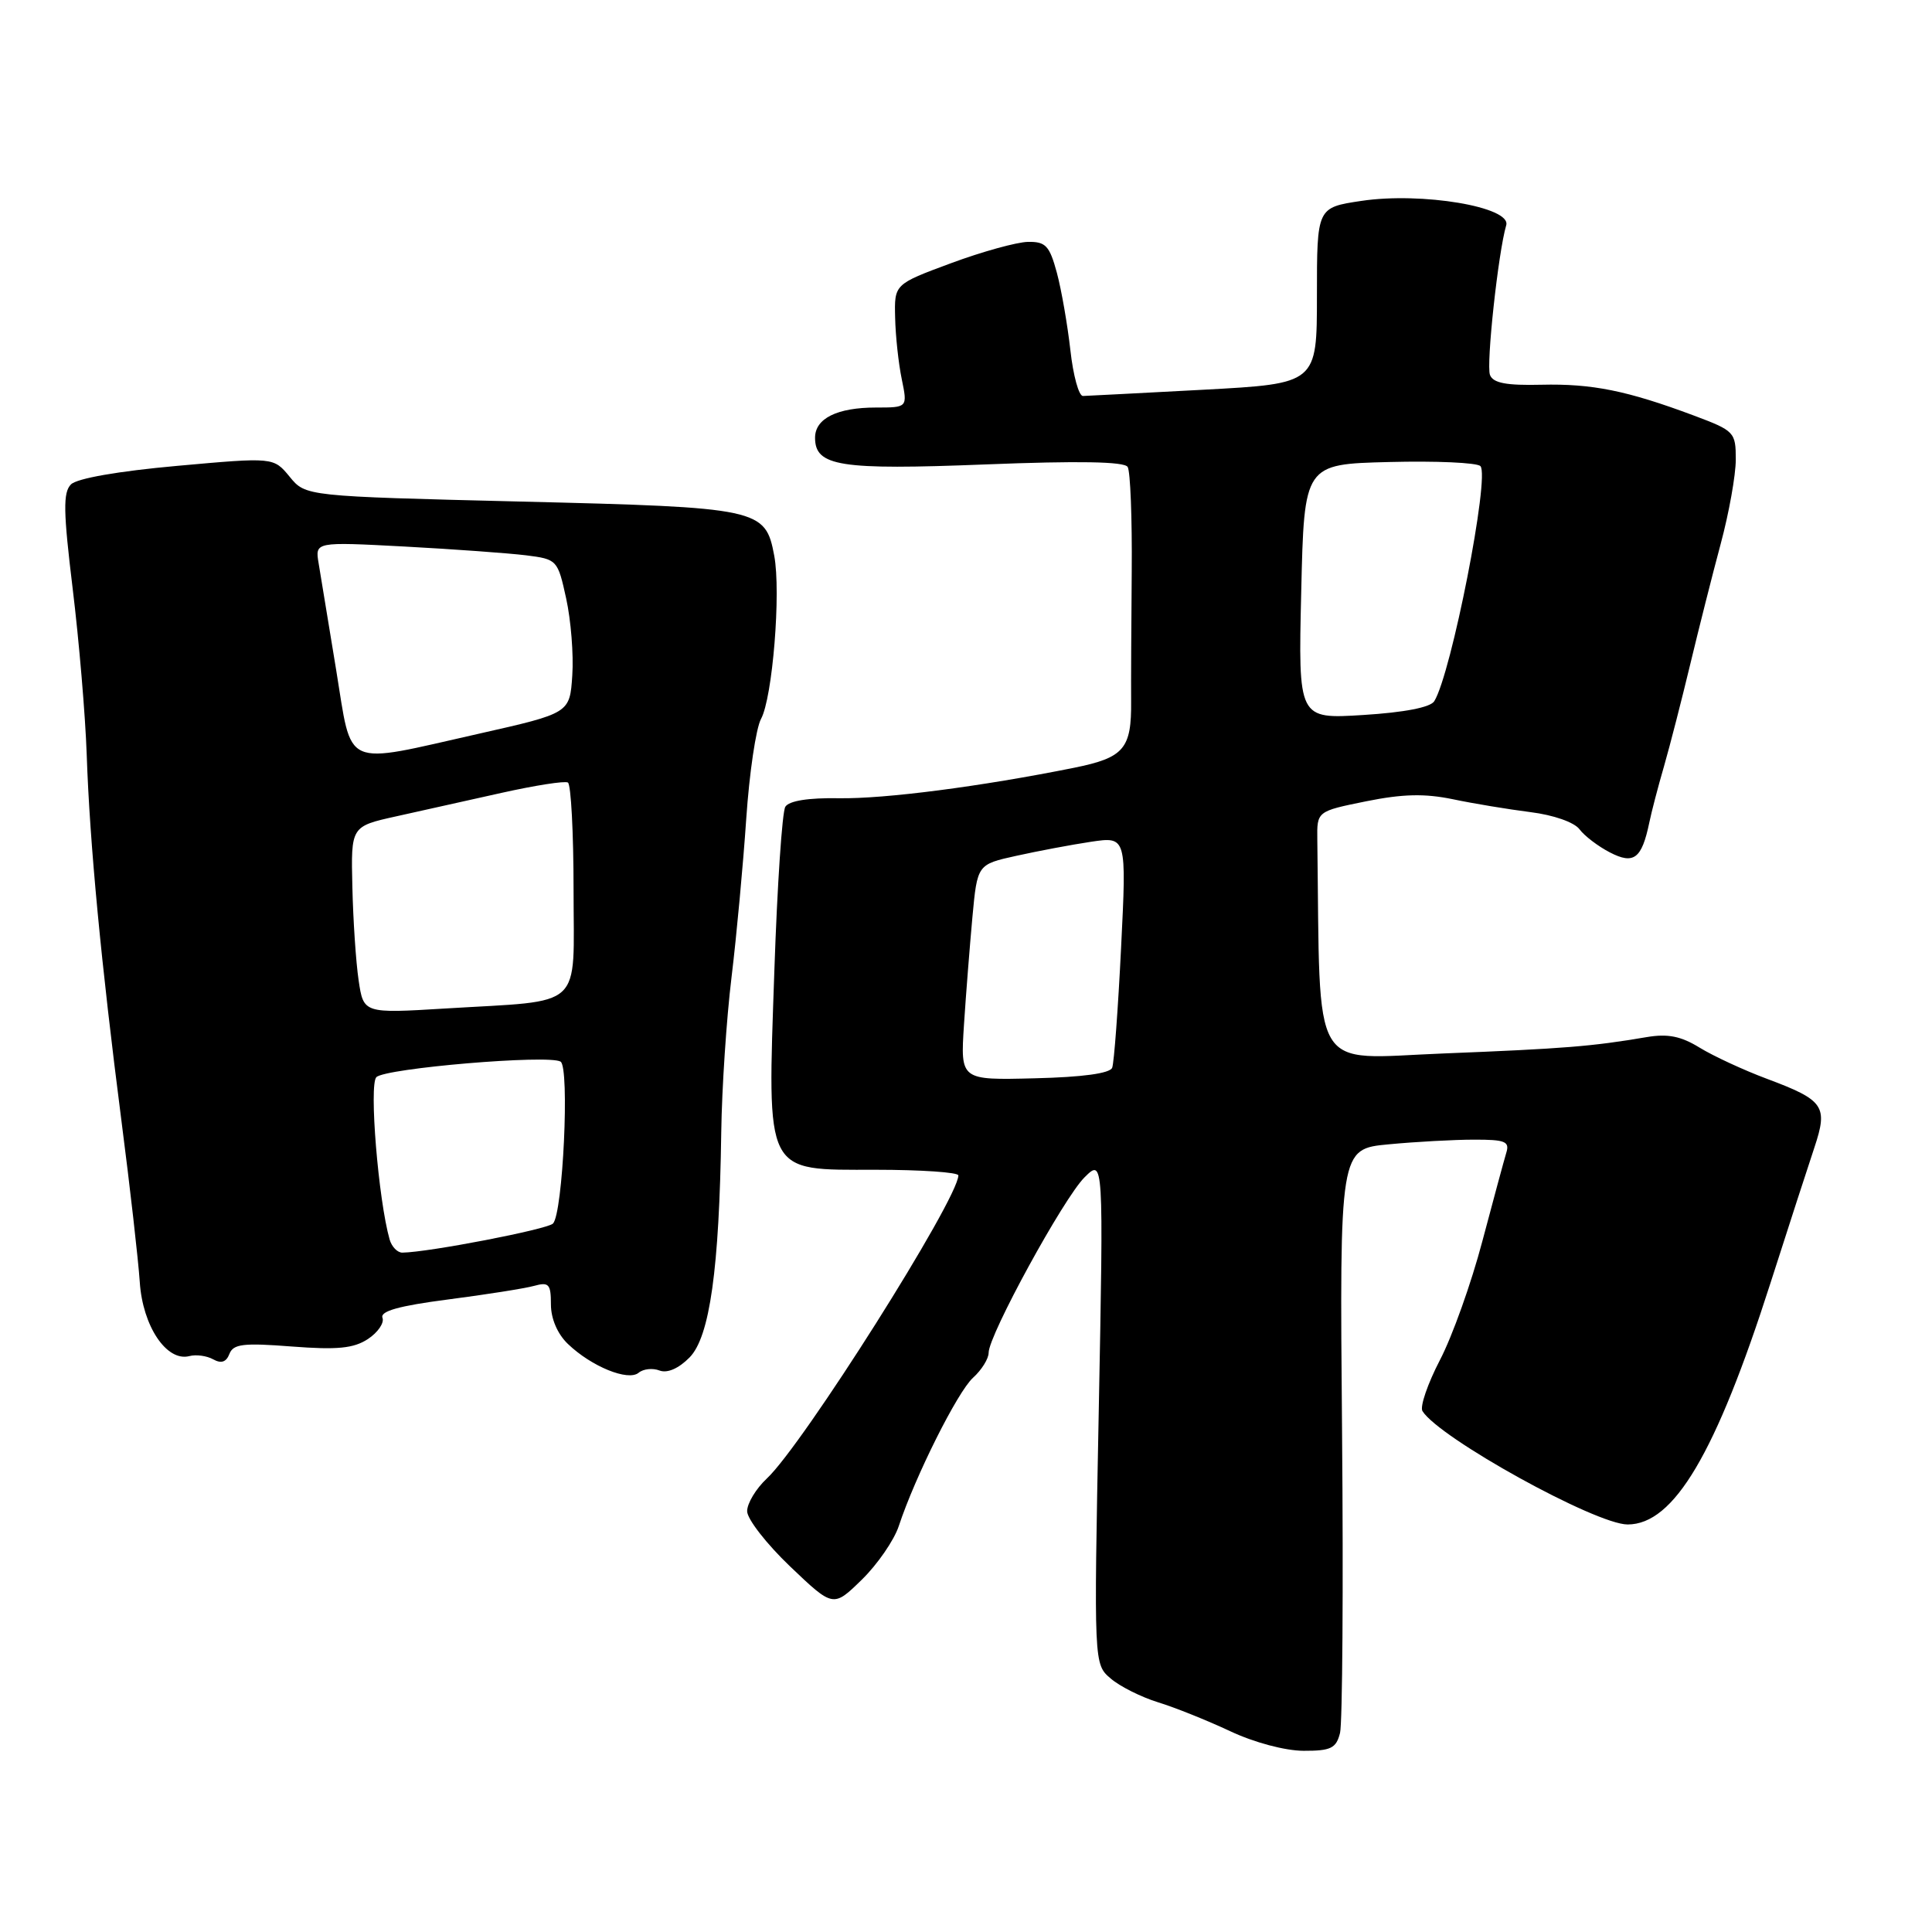 <?xml version="1.0" encoding="UTF-8" standalone="no"?>
<!DOCTYPE svg PUBLIC "-//W3C//DTD SVG 1.1//EN" "http://www.w3.org/Graphics/SVG/1.1/DTD/svg11.dtd" >
<svg xmlns="http://www.w3.org/2000/svg" xmlns:xlink="http://www.w3.org/1999/xlink" version="1.1" viewBox="0 0 256 256">
 <g >
 <path fill="currentColor"
d=" M 177.56 229.63 C 177.88 228.33 178.01 210.38 177.83 189.75 C 177.50 152.24 177.50 152.24 184.00 151.63 C 187.57 151.29 192.67 151.01 195.32 151.01 C 199.45 151.00 200.06 151.25 199.59 152.75 C 199.30 153.71 197.87 159.00 196.41 164.50 C 194.96 170.00 192.44 177.07 190.80 180.21 C 189.17 183.35 188.13 186.39 188.48 186.97 C 190.68 190.53 211.43 202.00 215.67 202.00 C 221.80 202.00 227.35 192.63 234.60 170.00 C 236.98 162.57 239.60 154.49 240.42 152.04 C 242.24 146.57 241.70 145.78 234.16 142.96 C 231.05 141.80 227.02 139.93 225.21 138.82 C 222.74 137.30 221.00 136.95 218.21 137.42 C 210.92 138.66 207.29 138.95 191.25 139.59 C 173.42 140.29 174.97 142.92 174.55 111.25 C 174.50 107.50 174.50 107.50 181.00 106.18 C 185.85 105.20 188.77 105.13 192.50 105.90 C 195.25 106.48 199.88 107.24 202.79 107.61 C 205.84 107.99 208.59 108.95 209.29 109.88 C 209.95 110.77 211.77 112.15 213.32 112.95 C 216.49 114.59 217.54 113.79 218.54 109.00 C 218.82 107.62 219.70 104.25 220.50 101.50 C 221.29 98.75 222.85 92.67 223.97 88.00 C 225.09 83.33 226.90 76.16 228.00 72.07 C 229.10 67.98 230.00 62.95 230.00 60.89 C 230.00 57.26 229.83 57.08 224.44 55.06 C 215.61 51.76 210.95 50.82 204.24 50.98 C 199.59 51.09 197.84 50.76 197.43 49.68 C 196.91 48.31 198.52 33.45 199.58 29.85 C 200.30 27.42 188.38 25.42 180.39 26.62 C 174.50 27.50 174.50 27.50 174.50 39.17 C 174.50 50.83 174.50 50.83 159.50 51.64 C 151.25 52.08 144.05 52.45 143.50 52.47 C 142.95 52.49 142.20 49.75 141.83 46.39 C 141.45 43.03 140.65 38.41 140.04 36.14 C 139.07 32.56 138.56 32.01 136.21 32.05 C 134.72 32.08 130.12 33.35 126.00 34.88 C 118.50 37.66 118.50 37.66 118.61 42.08 C 118.66 44.51 119.06 48.19 119.49 50.25 C 120.26 54.00 120.26 54.00 116.07 54.00 C 110.92 54.00 108.00 55.45 108.00 58.00 C 108.00 61.79 111.25 62.30 130.56 61.54 C 142.94 61.05 148.98 61.16 149.42 61.87 C 149.78 62.45 150.02 68.68 149.96 75.71 C 149.90 82.75 149.86 90.47 149.88 92.89 C 149.94 99.22 148.95 100.39 142.34 101.73 C 129.97 104.22 117.24 105.87 111.16 105.77 C 107.12 105.70 104.55 106.11 104.06 106.90 C 103.64 107.58 102.99 117.31 102.61 128.53 C 101.67 155.92 101.21 155.00 116.03 155.00 C 122.06 155.00 126.99 155.34 126.99 155.75 C 126.93 158.94 106.36 191.50 101.60 195.92 C 100.17 197.26 99.00 199.20 99.00 200.24 C 99.00 201.28 101.57 204.58 104.70 207.57 C 110.41 213.01 110.41 213.01 114.19 209.32 C 116.27 207.29 118.47 204.09 119.09 202.22 C 121.26 195.64 126.88 184.42 128.93 182.56 C 130.07 181.53 131.00 180.04 131.00 179.24 C 131.00 176.92 140.94 158.74 143.71 156.00 C 146.23 153.50 146.23 153.50 145.59 187.00 C 144.94 220.51 144.94 220.51 147.17 222.41 C 148.39 223.46 151.21 224.87 153.44 225.56 C 155.67 226.24 159.97 227.97 163.00 229.39 C 166.18 230.89 170.28 231.98 172.73 231.99 C 176.35 232.00 177.05 231.66 177.56 229.63 Z  M 87.39 181.60 C 88.42 181.99 89.92 181.34 91.37 179.87 C 94.05 177.15 95.31 168.14 95.57 150.00 C 95.65 144.22 96.26 135.00 96.93 129.50 C 97.60 124.00 98.47 114.55 98.88 108.50 C 99.29 102.45 100.17 96.49 100.84 95.26 C 102.37 92.44 103.50 78.49 102.59 73.63 C 101.42 67.39 100.69 67.23 69.00 66.46 C 40.50 65.76 40.50 65.76 38.38 63.17 C 36.25 60.58 36.25 60.58 23.47 61.73 C 15.68 62.43 10.18 63.39 9.40 64.19 C 8.34 65.26 8.39 67.79 9.63 78.00 C 10.47 84.88 11.31 94.78 11.49 100.00 C 11.89 111.80 13.41 127.71 16.09 148.50 C 17.23 157.30 18.32 166.91 18.52 169.87 C 18.90 175.72 22.08 180.47 25.09 179.69 C 25.98 179.45 27.41 179.65 28.25 180.12 C 29.31 180.71 29.98 180.49 30.40 179.40 C 30.91 178.08 32.25 177.92 38.67 178.42 C 44.71 178.88 46.85 178.67 48.75 177.43 C 50.07 176.56 50.94 175.29 50.68 174.61 C 50.35 173.74 52.86 173.03 59.35 172.19 C 64.38 171.54 69.51 170.73 70.75 170.39 C 72.73 169.84 73.00 170.14 73.00 172.84 C 73.00 174.73 73.87 176.76 75.25 178.08 C 78.38 181.08 83.23 183.05 84.62 181.90 C 85.24 181.38 86.49 181.25 87.39 181.60 Z  M 127.73 135.81 C 127.99 131.79 128.50 125.36 128.85 121.52 C 129.50 114.54 129.50 114.54 134.67 113.40 C 137.51 112.77 141.96 111.93 144.56 111.54 C 149.28 110.84 149.28 110.84 148.55 125.57 C 148.15 133.68 147.62 140.84 147.37 141.48 C 147.08 142.23 143.44 142.73 137.09 142.88 C 127.26 143.13 127.26 143.13 127.73 135.81 Z  M 172.42 78.39 C 172.81 61.50 172.81 61.50 184.07 61.22 C 190.27 61.06 195.70 61.30 196.16 61.76 C 197.45 63.05 192.31 89.26 190.05 92.91 C 189.55 93.73 186.09 94.40 180.64 94.74 C 172.02 95.28 172.02 95.28 172.42 78.39 Z  M 51.63 164.25 C 50.14 159.03 48.88 143.72 49.87 142.73 C 51.06 141.54 72.73 139.71 74.28 140.67 C 75.50 141.43 74.59 160.81 73.27 162.13 C 72.50 162.90 56.82 165.93 53.32 165.98 C 52.67 165.99 51.91 165.21 51.63 164.25 Z  M 47.52 129.90 C 47.16 127.48 46.79 121.90 46.69 117.50 C 46.50 109.50 46.50 109.50 52.50 108.17 C 55.80 107.44 62.10 106.04 66.50 105.05 C 70.90 104.07 74.84 103.45 75.25 103.69 C 75.66 103.93 76.00 110.34 76.00 117.93 C 76.00 133.99 77.61 132.50 59.03 133.63 C 48.17 134.29 48.17 134.29 47.52 129.90 Z  M 44.54 88.75 C 43.52 82.56 42.48 76.21 42.22 74.64 C 41.74 71.79 41.74 71.79 53.62 72.42 C 60.15 72.77 67.39 73.30 69.69 73.58 C 73.82 74.10 73.90 74.18 75.02 79.30 C 75.65 82.16 76.02 86.75 75.83 89.50 C 75.50 94.50 75.50 94.50 63.50 97.21 C 45.17 101.34 46.72 102.03 44.54 88.75 Z "/>
</g>
</svg>